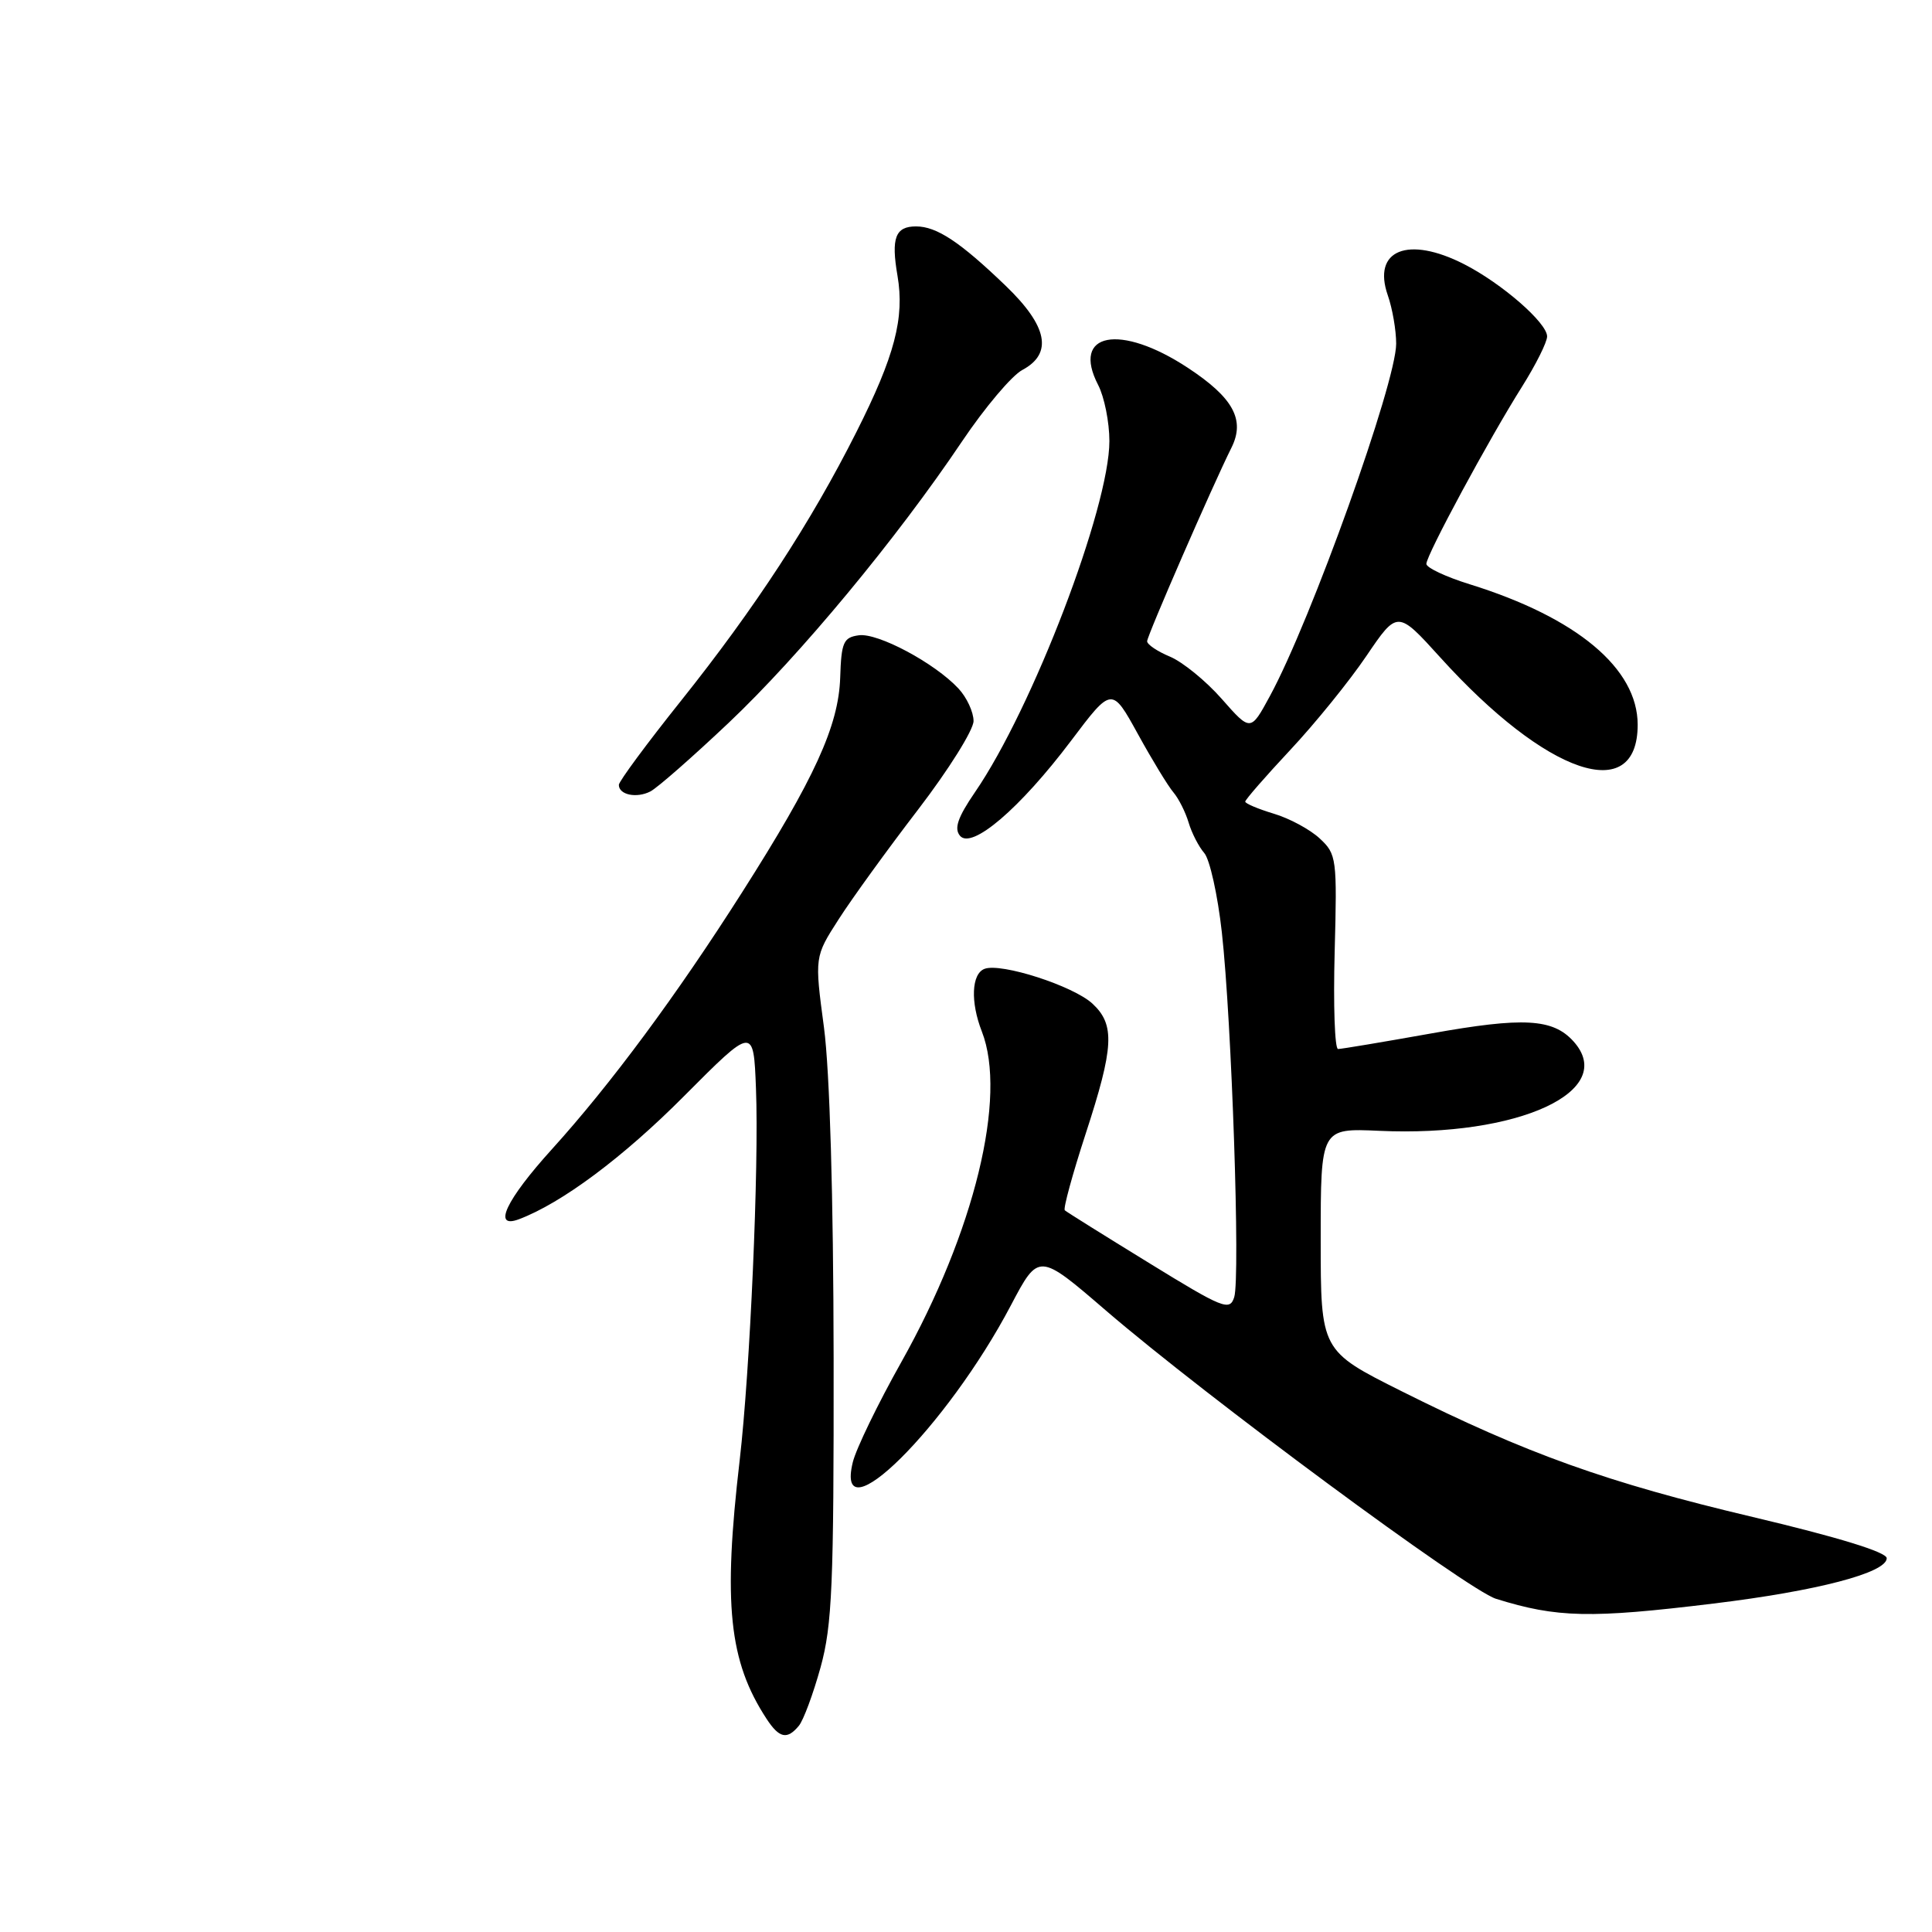 <?xml version="1.0" encoding="UTF-8" standalone="no"?>
<!DOCTYPE svg PUBLIC "-//W3C//DTD SVG 1.1//EN" "http://www.w3.org/Graphics/SVG/1.1/DTD/svg11.dtd" >
<svg xmlns="http://www.w3.org/2000/svg" xmlns:xlink="http://www.w3.org/1999/xlink" version="1.1" viewBox="0 0 256 256">
 <g >
 <path fill="currentColor"
d=" M 105.85 228.68 C 106.46 227.95 107.75 224.46 108.73 220.93 C 110.27 215.33 110.49 210.04 110.46 180.00 C 110.43 158.41 109.95 142.00 109.18 136.14 C 107.93 126.78 107.93 126.78 111.14 121.79 C 112.90 119.04 117.64 112.50 121.67 107.25 C 125.70 101.99 129.00 96.72 129.00 95.54 C 129.00 94.35 128.10 92.41 127.00 91.23 C 123.85 87.85 116.30 83.82 113.79 84.18 C 111.76 84.46 111.48 85.10 111.33 89.79 C 111.12 96.18 107.93 103.16 98.33 118.24 C 89.64 131.91 80.90 143.70 73.12 152.29 C 67.05 158.99 65.21 162.88 68.75 161.56 C 74.42 159.43 82.58 153.35 90.64 145.24 C 99.85 135.99 99.85 135.99 100.17 144.24 C 100.58 154.59 99.39 181.60 98.01 193.50 C 95.79 212.52 96.58 220.12 101.57 227.75 C 103.26 230.33 104.30 230.55 105.85 228.68 Z  M 227.03 212.48 C 240.80 210.81 250.00 208.40 250.00 206.47 C 250.00 205.67 243.60 203.70 232.25 201.01 C 212.93 196.44 202.29 192.63 185.75 184.36 C 175.00 178.98 175.00 178.98 175.00 164.23 C 175.00 149.49 175.00 149.49 182.76 149.84 C 201.22 150.68 214.45 144.57 208.48 137.97 C 205.75 134.96 201.84 134.75 189.62 136.94 C 183.28 138.07 177.74 139.00 177.30 139.00 C 176.86 139.00 176.66 133.21 176.85 126.13 C 177.18 113.75 177.11 113.18 174.88 111.11 C 173.61 109.92 170.87 108.44 168.79 107.82 C 166.70 107.19 165.00 106.47 165.00 106.22 C 165.00 105.96 167.68 102.89 170.95 99.39 C 174.23 95.89 178.77 90.29 181.04 86.94 C 185.17 80.85 185.17 80.85 190.84 87.11 C 204.92 102.68 217.00 106.80 217.00 96.03 C 217.00 88.57 208.94 81.83 194.75 77.42 C 191.59 76.44 189.00 75.22 189.00 74.72 C 189.00 73.55 197.33 58.12 201.68 51.23 C 203.50 48.33 205.00 45.34 205.00 44.58 C 205.00 42.78 198.99 37.55 194.01 35.01 C 186.55 31.20 181.80 33.13 183.89 39.13 C 184.50 40.87 185.00 43.76 185.00 45.54 C 185.00 50.71 173.73 82.18 168.27 92.23 C 165.71 96.95 165.71 96.95 161.89 92.61 C 159.79 90.22 156.70 87.71 155.03 87.01 C 153.37 86.32 152.00 85.40 152.00 84.97 C 152.00 84.24 160.68 64.32 163.17 59.33 C 165.02 55.63 163.42 52.70 157.40 48.74 C 148.41 42.82 141.91 44.06 145.51 51.01 C 146.33 52.60 147.00 55.94 147.00 58.44 C 147.00 67.25 136.82 93.86 129.19 104.97 C 126.91 108.30 126.40 109.78 127.20 110.74 C 128.75 112.61 135.15 107.13 141.91 98.17 C 147.32 90.99 147.32 90.99 150.77 97.25 C 152.66 100.69 154.78 104.17 155.49 105.00 C 156.19 105.83 157.09 107.62 157.50 109.00 C 157.91 110.38 158.84 112.19 159.57 113.03 C 160.30 113.87 161.35 118.59 161.90 123.53 C 163.21 135.29 164.36 169.29 163.54 171.88 C 162.95 173.75 162.08 173.40 152.20 167.32 C 146.31 163.70 141.31 160.58 141.09 160.37 C 140.86 160.17 142.10 155.62 143.85 150.25 C 147.61 138.73 147.76 135.79 144.77 133.00 C 142.24 130.64 132.63 127.54 130.45 128.38 C 128.73 129.04 128.57 132.77 130.10 136.68 C 133.48 145.35 129.12 163.23 119.42 180.50 C 116.33 186.00 113.44 191.96 113.00 193.75 C 110.52 203.91 125.47 189.08 133.95 172.96 C 137.63 165.98 137.63 165.98 146.56 173.67 C 159.83 185.08 194.47 210.68 198.23 211.85 C 206.31 214.37 210.72 214.47 227.03 212.48 Z  M 96.55 95.78 C 105.96 86.88 118.83 71.36 127.48 58.48 C 130.48 54.02 134.07 49.76 135.47 49.02 C 139.54 46.84 138.82 43.21 133.25 37.86 C 127.21 32.05 124.11 30.00 121.38 30.00 C 118.64 30.00 118.06 31.52 118.92 36.52 C 119.88 42.12 118.56 47.17 113.47 57.26 C 107.44 69.24 100.05 80.56 90.25 92.84 C 85.71 98.52 82.00 103.55 82.00 104.00 C 82.00 105.32 84.35 105.81 86.18 104.87 C 87.11 104.39 91.77 100.30 96.55 95.78 Z "/>
</g>
</svg>